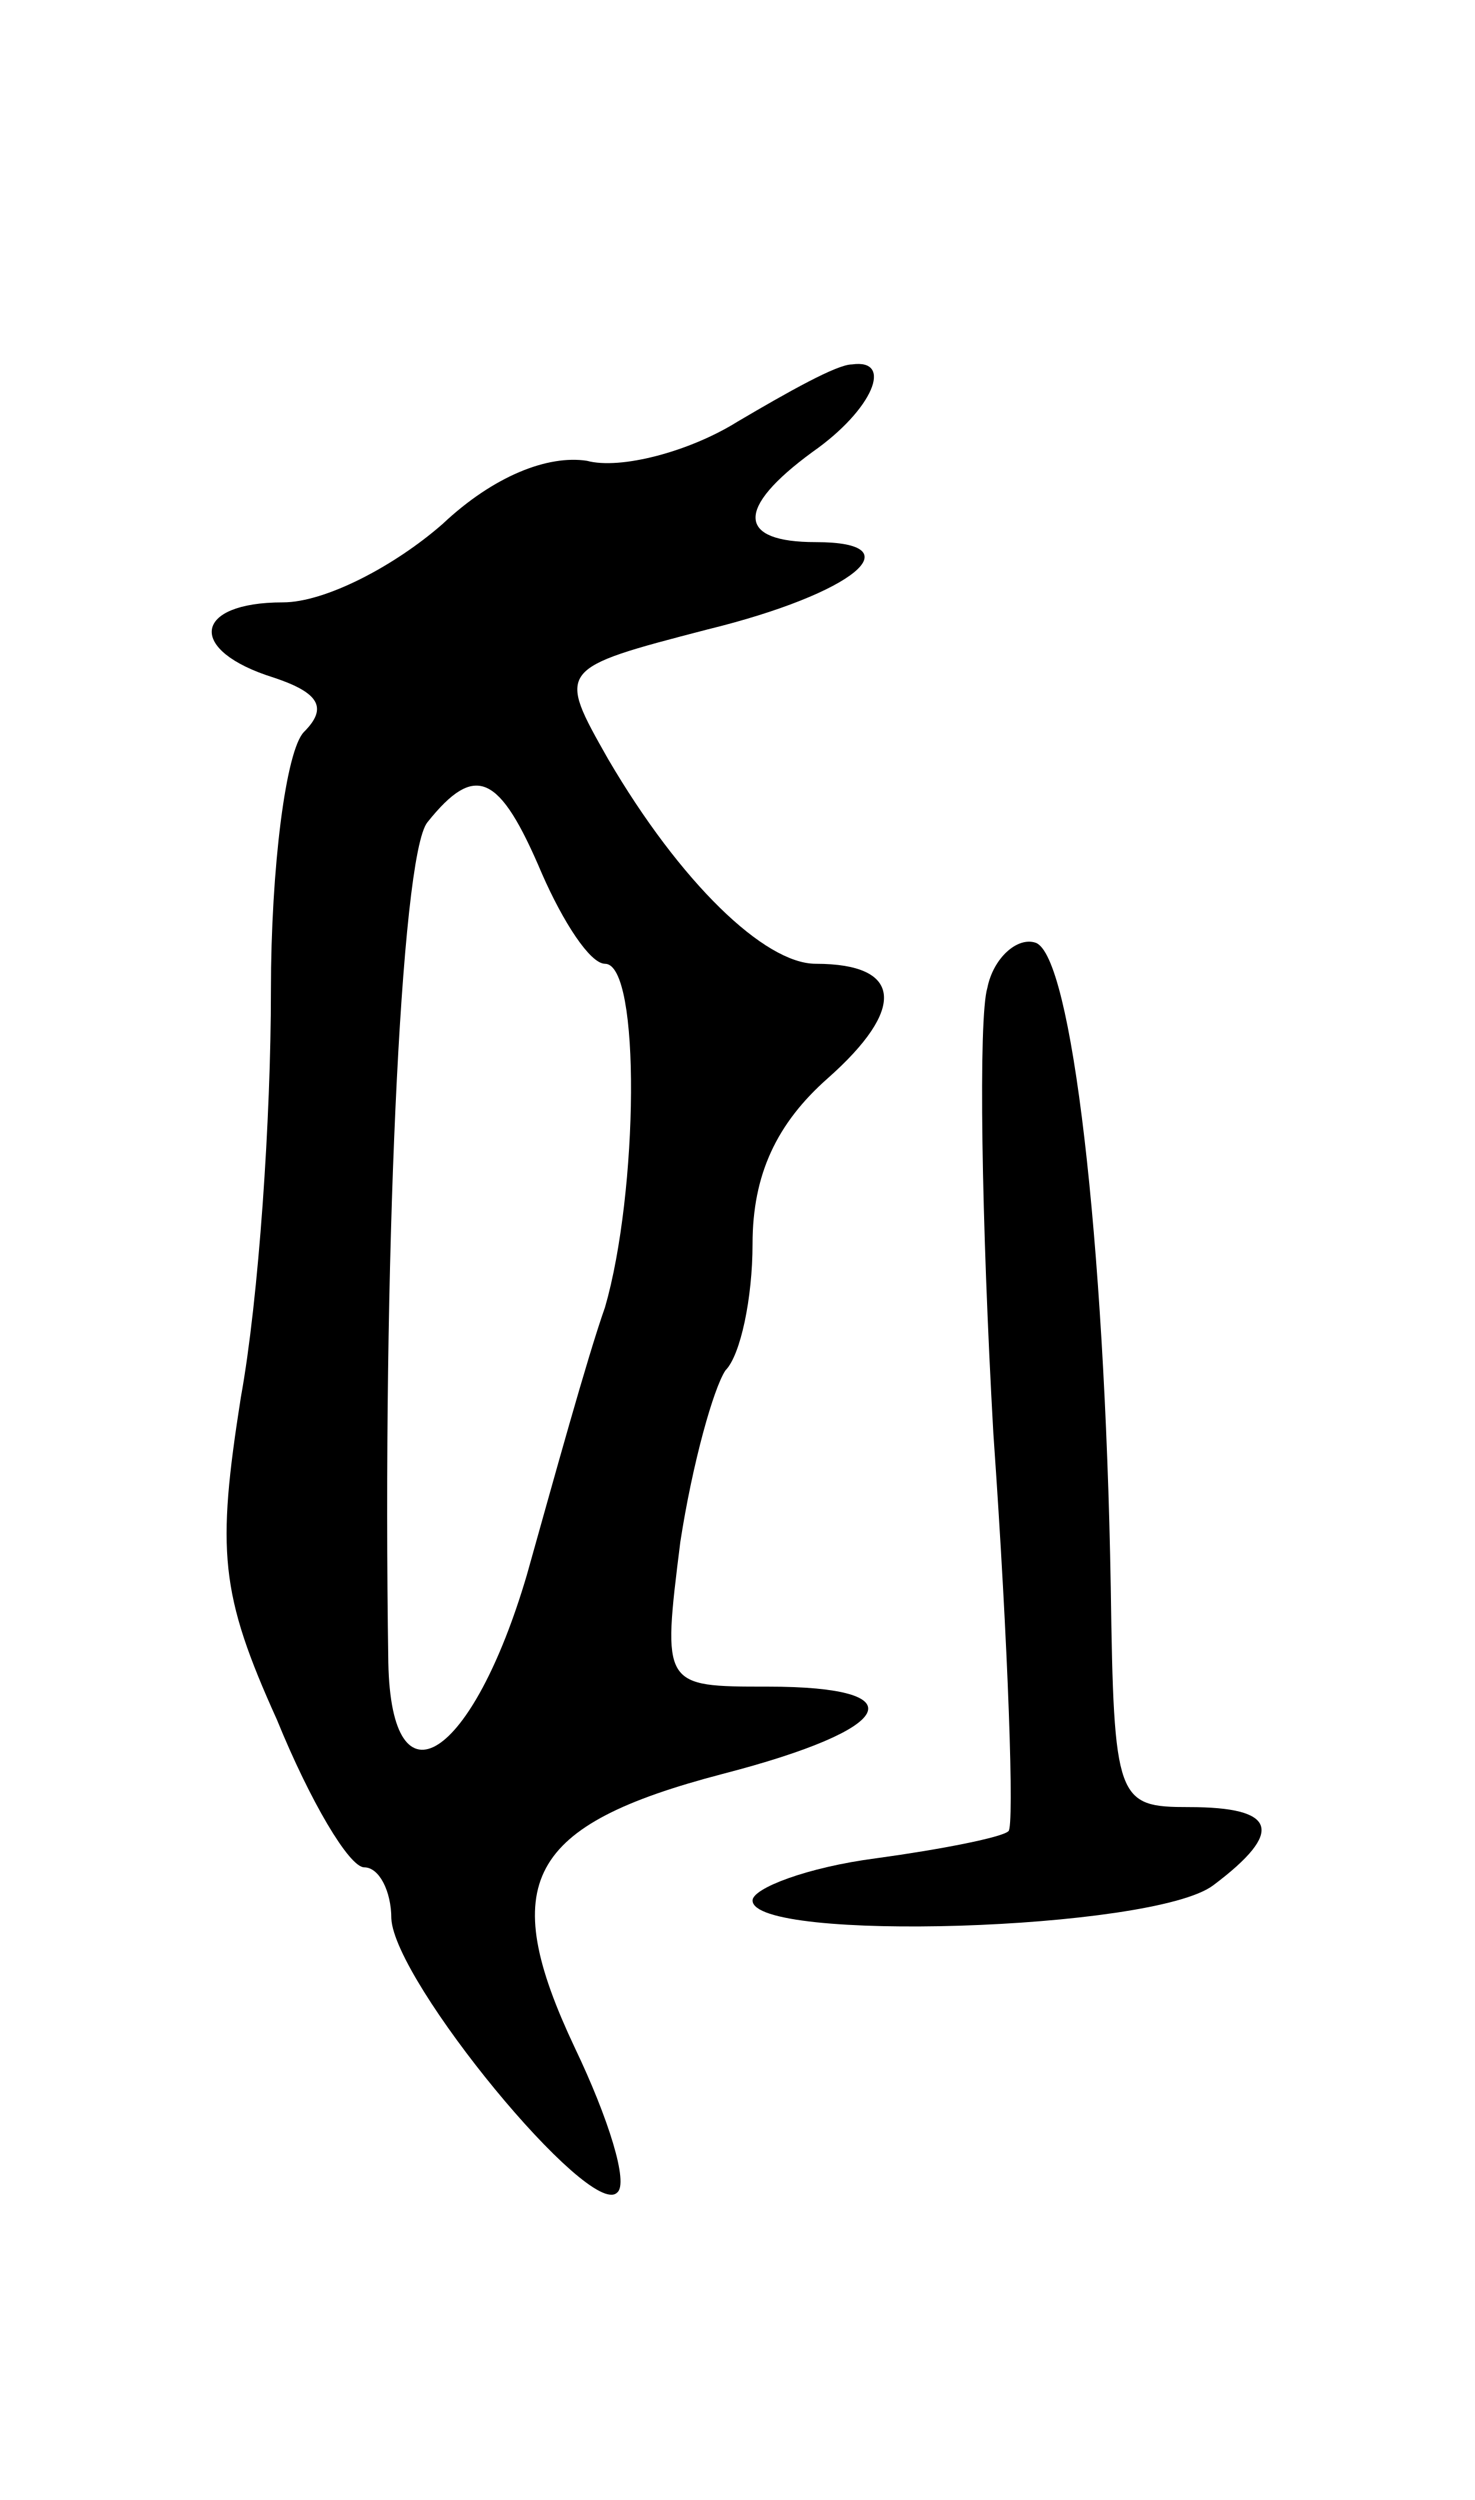 <svg version="1.0" xmlns="http://www.w3.org/2000/svg"
 width="49pt" height="83pt" viewBox="0 0 49 83"
 preserveAspectRatio="xMidYMid meet">
<g transform="translate(0,83) scale(0.1,-0.1)"
fill="#000000" stroke="none">
<path d="M245 690 c-16 -10 -39 -16 -50 -13 -13 2 -31 -5 -48 -21 -16 -14 -39
-26 -53 -26 -30 0 -32 -16 -3 -25 15 -5 18 -10 10 -18 -6 -6 -11 -45 -11 -86
0 -42 -4 -102 -10 -135 -8 -51 -7 -65 12 -107 11 -27 24 -49 29 -49 5 0 9 -8
9 -17 1 -21 66 -100 75 -91 4 3 -3 25 -14 48 -26 55 -16 74 49 91 58 15 65 29
15 29 -35 0 -35 0 -29 48 4 26 11 51 15 57 5 5 9 24 9 42 0 23 8 40 25 55 26
23 25 38 -4 38 -17 0 -45 27 -69 68 -17 30 -17 30 33 43 49 12 69 29 36 29
-26 0 -27 11 -1 30 20 14 27 31 13 29 -5 0 -21 -9 -38 -19z m-65 -150 c7 -16
16 -30 21 -30 12 0 11 -76 0 -114 -6 -17 -17 -57 -26 -89 -18 -61 -45 -79 -46
-29 -2 130 4 268 13 279 16 20 24 16 38 -17z"/>
<path d="M328 502 c-3 -10 -2 -77 2 -148 5 -71 7 -131 5 -132 -2 -2 -22 -6
-44 -9 -23 -3 -41 -10 -41 -14 0 -14 133 -10 153 5 24 18 21 26 -8 26 -24 0
-25 2 -26 73 -2 116 -13 210 -25 214 -6 2 -14 -5 -16 -15z"/>
</g>
</svg>

